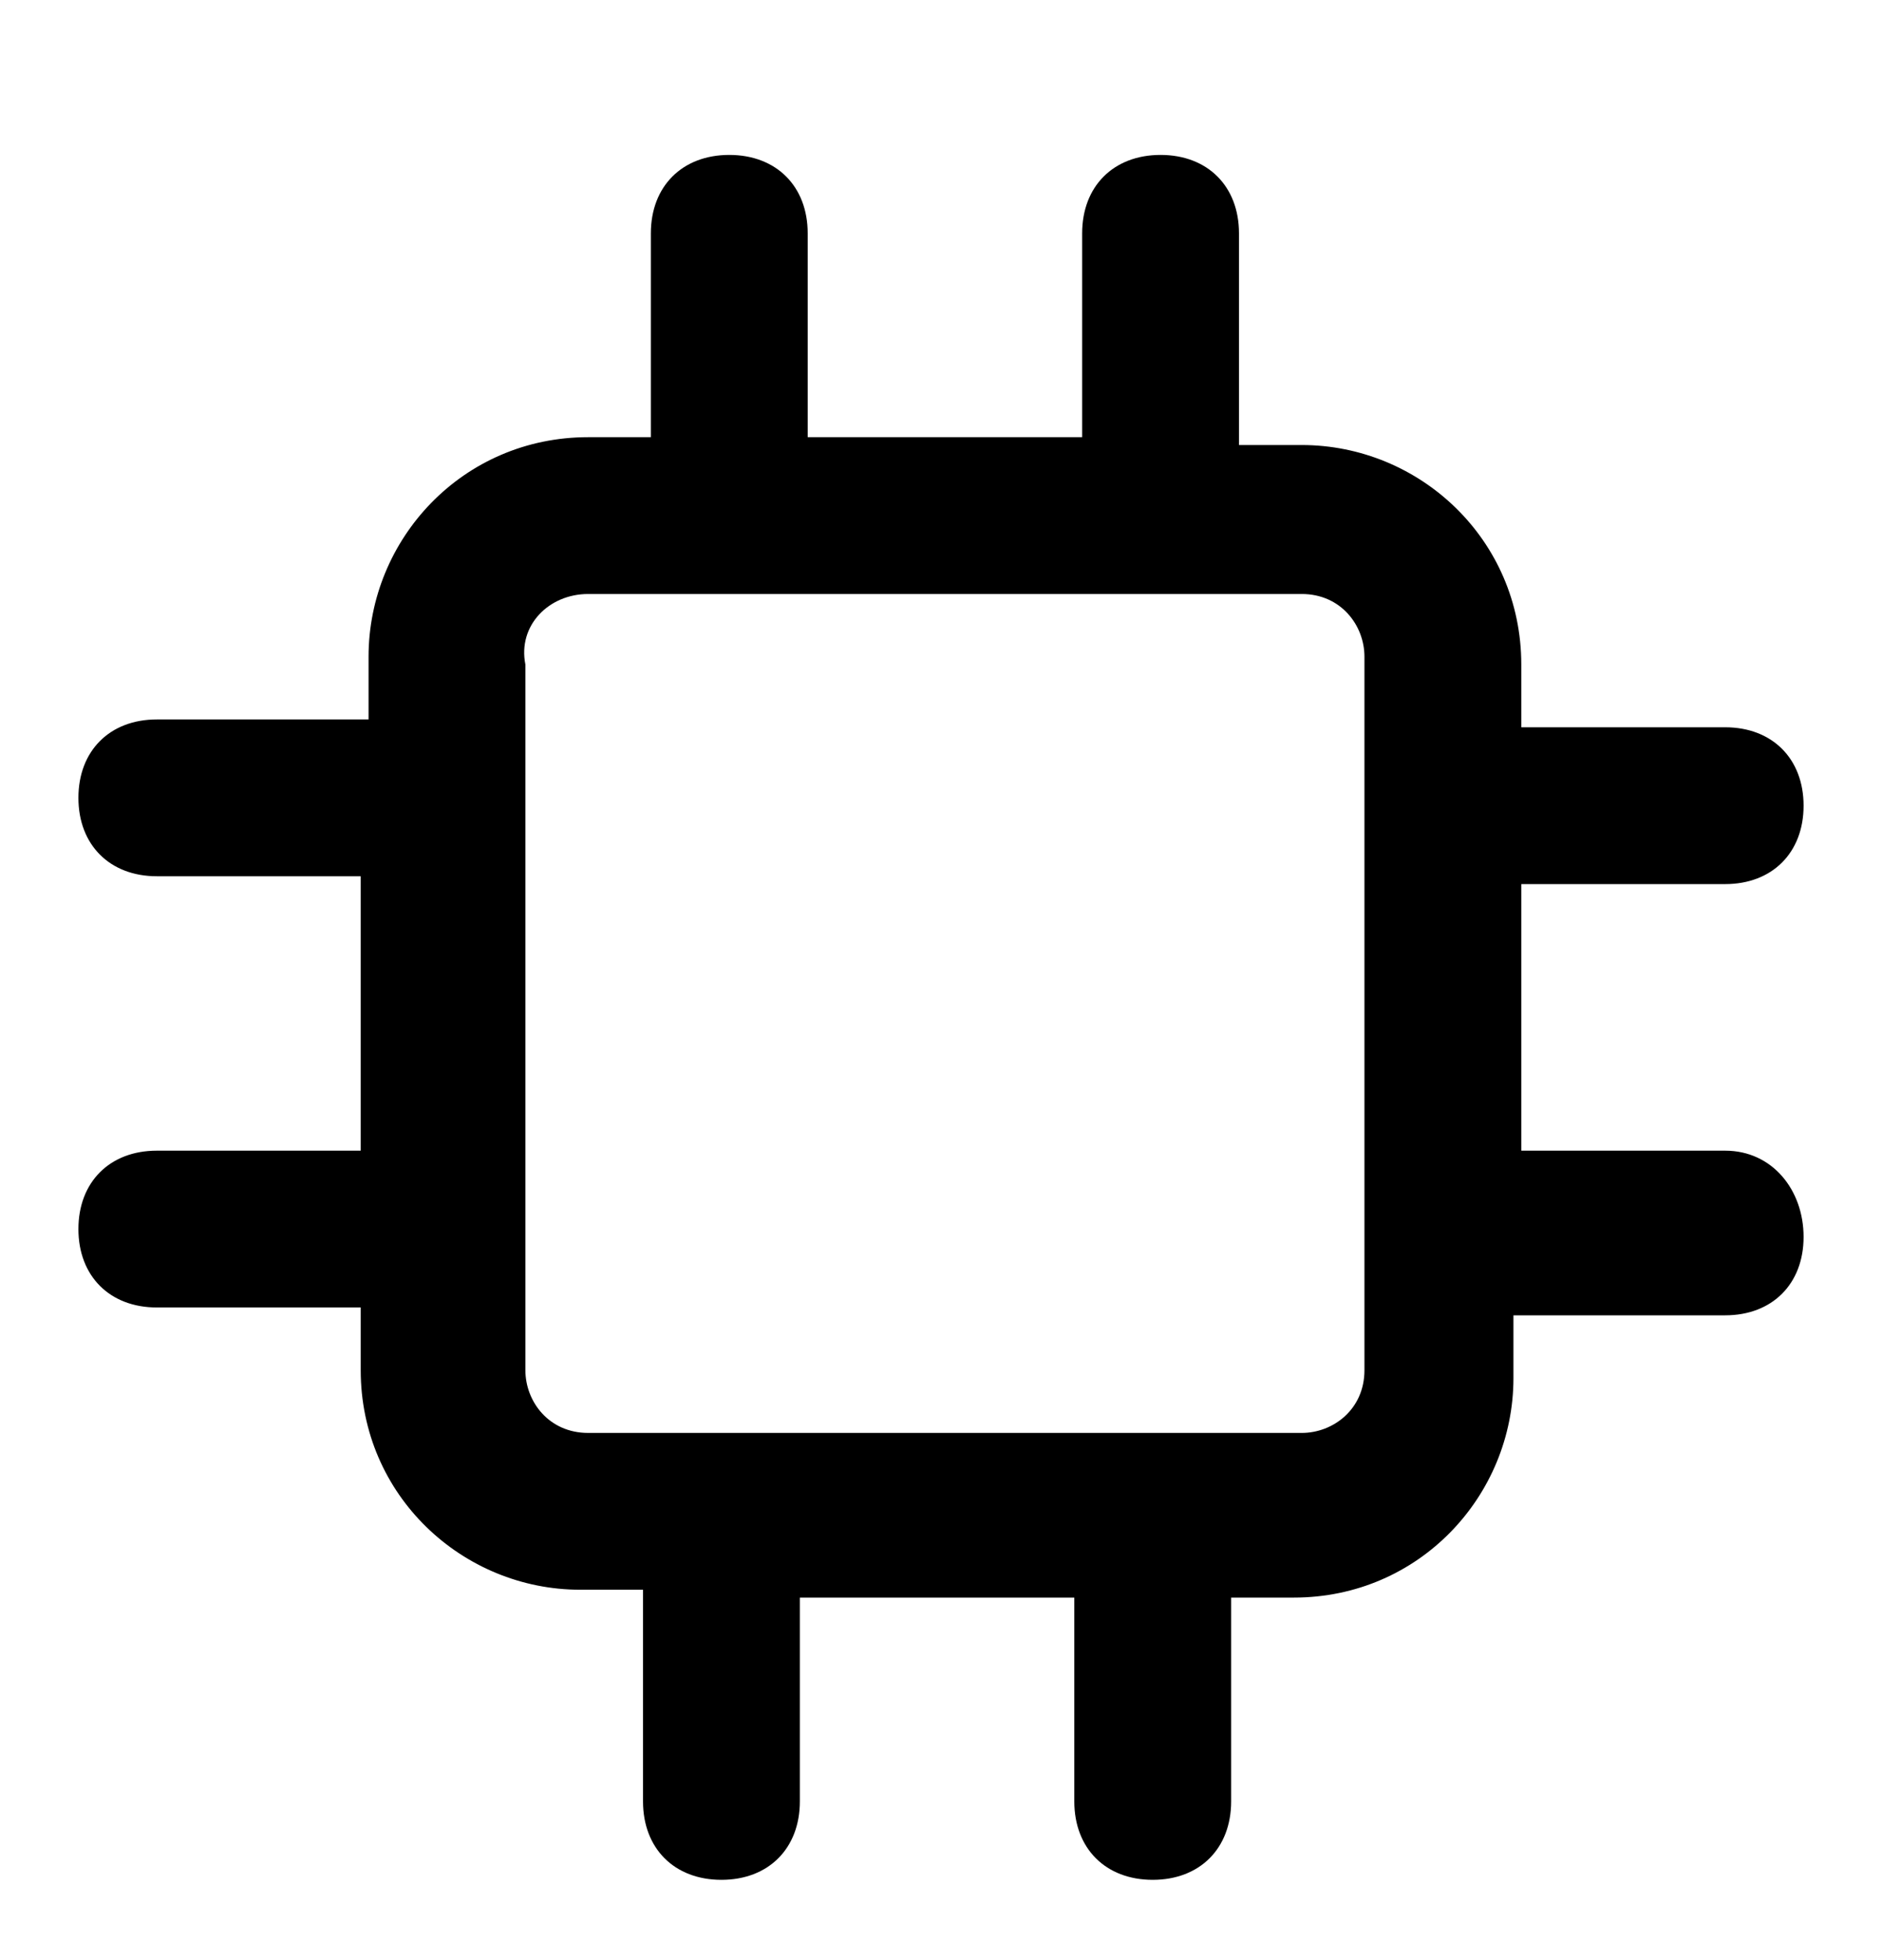 <svg xmlns="http://www.w3.org/2000/svg" fill="none" viewBox="0 0 24 25"><path fill="#000" d="M22 14.676h-2.6v-3.4H22c.6 0 1-.4 1-1s-.4-1-1-1h-2.6v-.8c0-1.6-1.3-2.8-2.8-2.8h-.8v-2.7c0-.6-.4-1-1-1s-1 .4-1 1v2.6h-3.5v-2.6c0-.6-.4-1-1-1s-1 .4-1 1v2.6h-.8c-1.6 0-2.8 1.3-2.8 2.8v.8H2c-.6 0-1 .4-1 1s.4 1 1 1h2.6v3.5H2c-.6 0-1 .4-1 1s.4 1 1 1h2.6v.8c0 1.6 1.3 2.8 2.8 2.8h.8v2.7c0 .6.4 1 1 1s1-.4 1-1v-2.6h3.5v2.6c0 .6.4 1 1 1s1-.4 1-1v-2.6h.8c1.6 0 2.8-1.3 2.8-2.8v-.8H22c.6 0 1-.4 1-1s-.4-1.1-1-1.1m-4.6 2.8c0 .5-.4.8-.8.8H7.5c-.5 0-.8-.4-.8-.8v-9c-.1-.5.3-.9.8-.9h9.1c.5 0 .8.4.8.8z"/></svg>